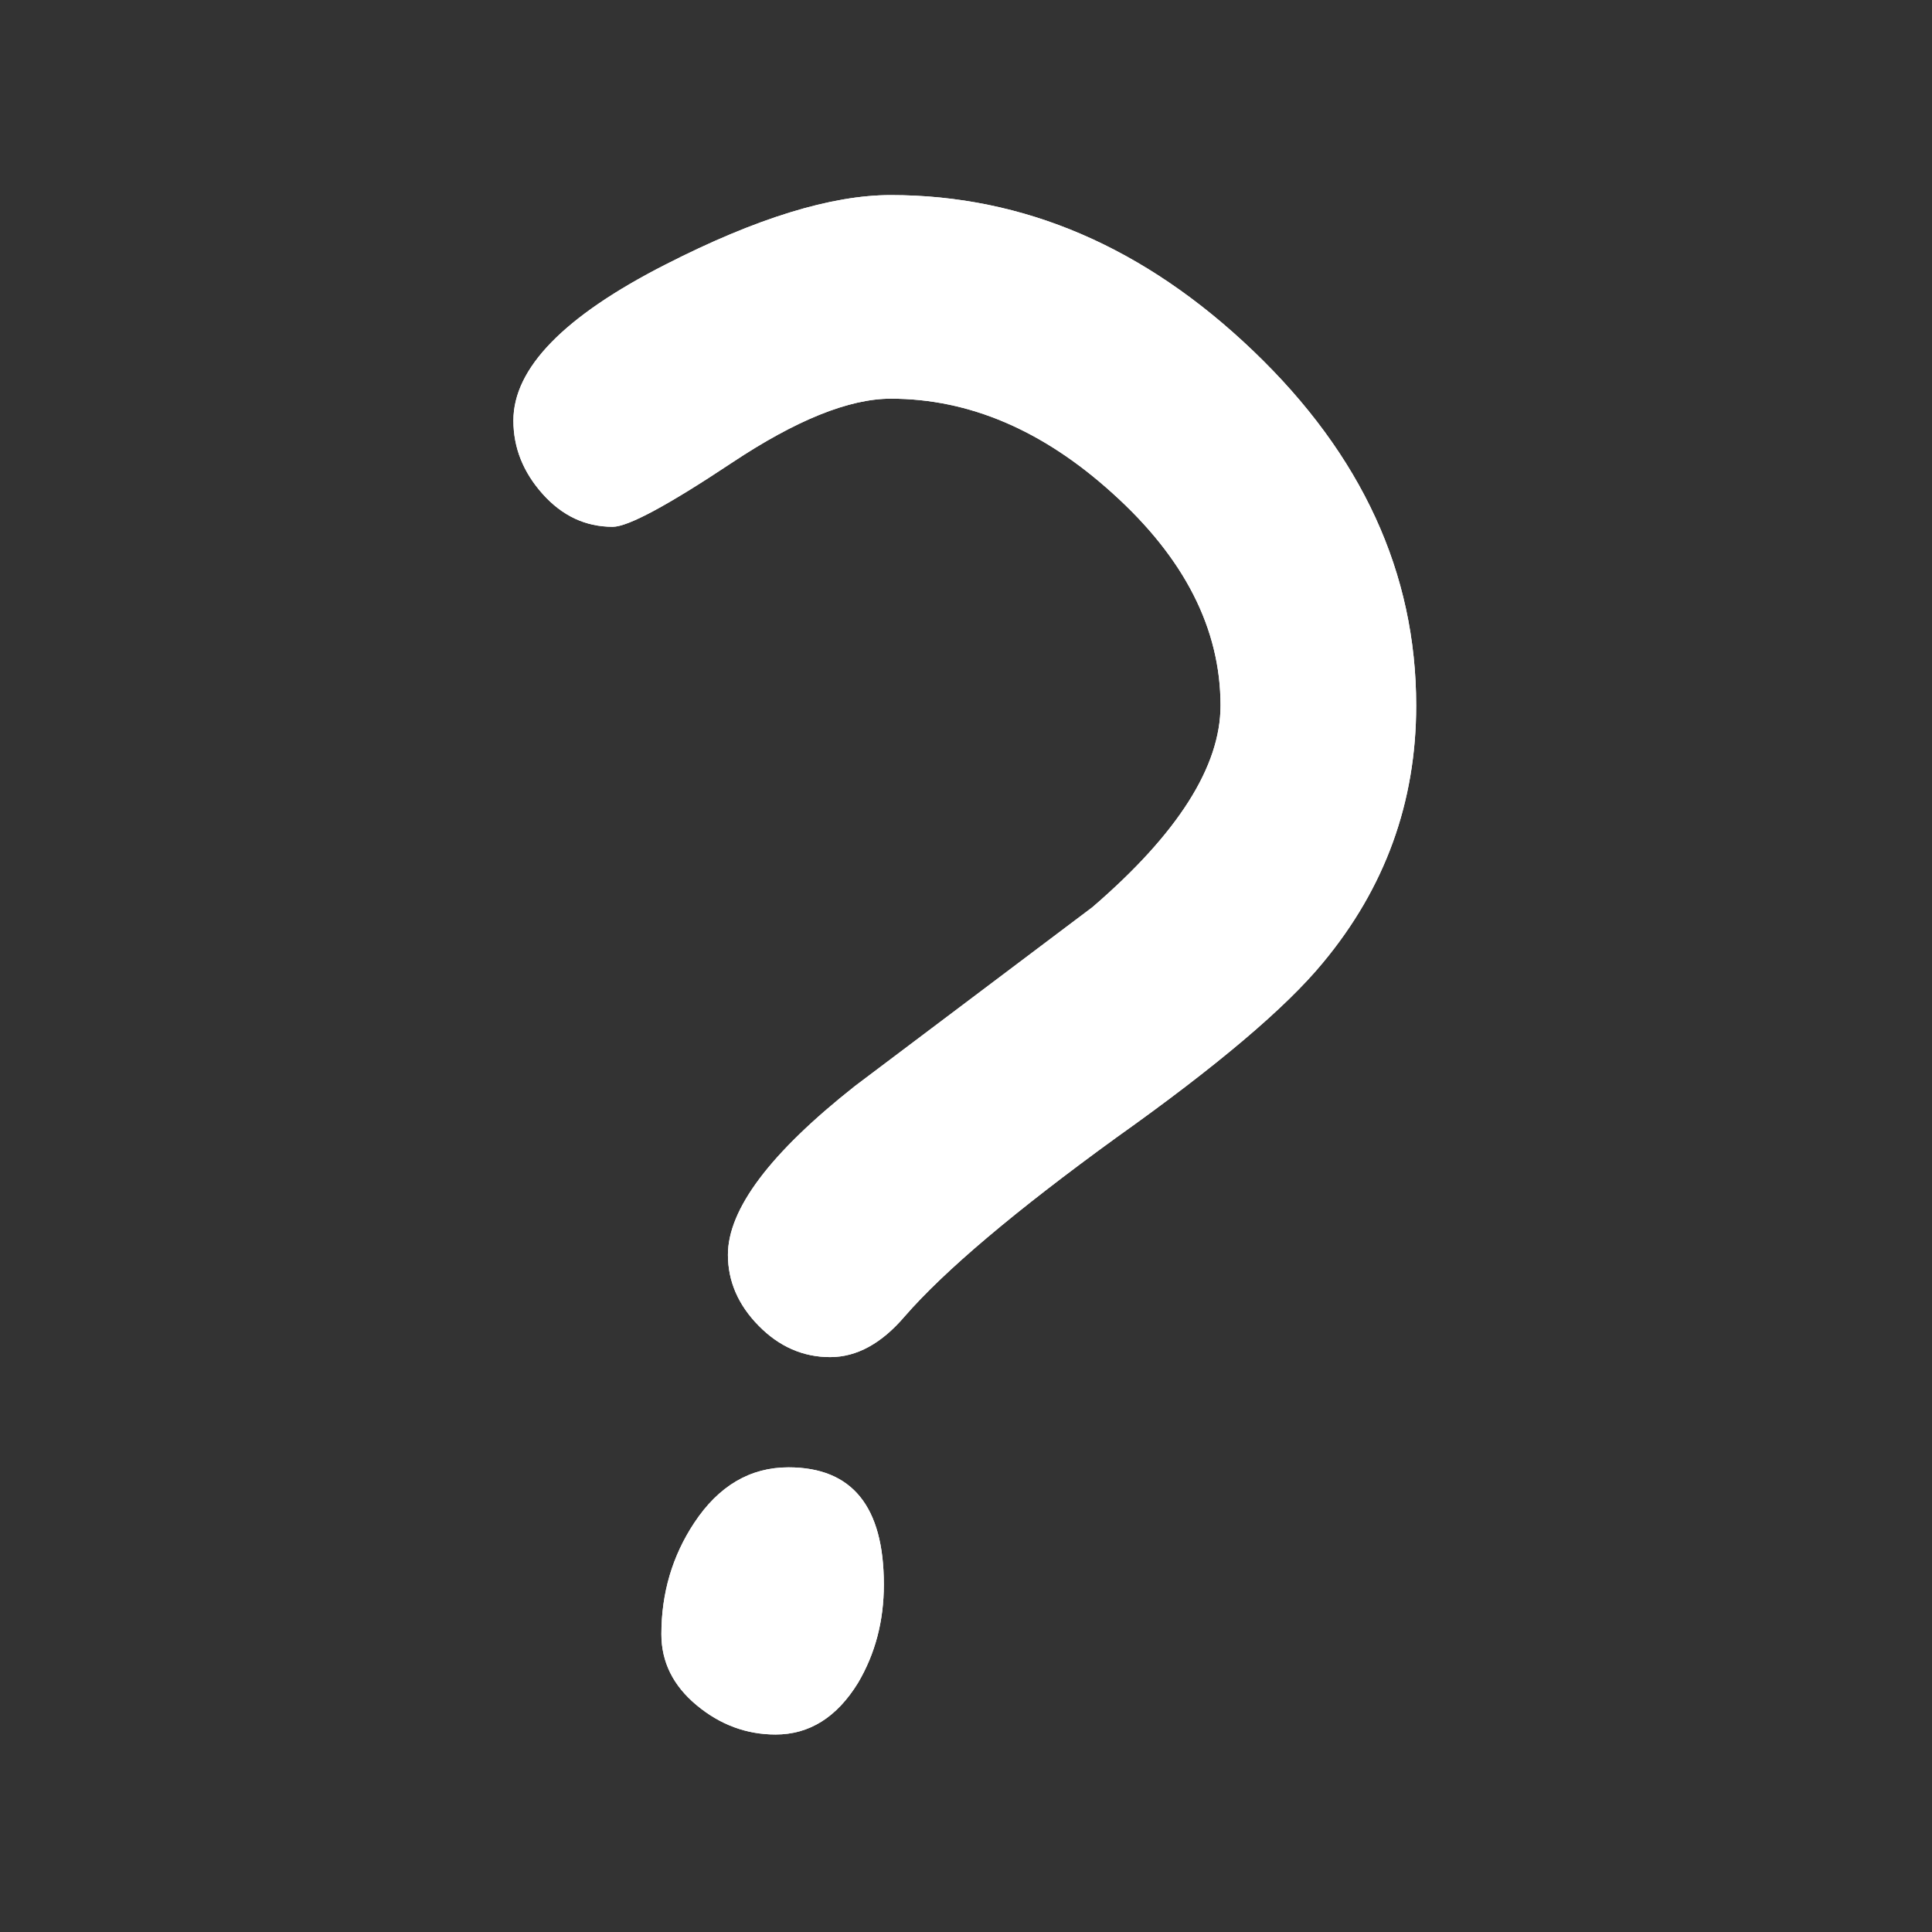 <?xml version="1.0" encoding="UTF-8" standalone="no"?><!DOCTYPE svg PUBLIC "-//W3C//DTD SVG 1.1//EN" "http://www.w3.org/Graphics/SVG/1.1/DTD/svg11.dtd">
<svg
  width="100%"
  height="100%"
  viewBox="0 0 267 267"
  version="1.1"
  xmlns="http://www.w3.org/2000/svg"
  xmlns:xlink="http://www.w3.org/1999/xlink"
  xml:space="preserve"
  xmlns:serif="http://www.serif.com/"
  style="
    fill-rule: evenodd;
    clip-rule: evenodd;
    stroke-linejoin: round;
    stroke-miterlimit: 2;
  "
>
  <rect x="0" y="0" width="267" height="267" fill="#333333" stroke="none"/>
  <g>
    <path
      d="M114.735,187.55c-3.752,-0 -7.046,-1.442 -9.882,-4.324c-2.837,-2.882 -4.255,-6.154 -4.255,-9.814c-0,-6.314 5.856,-14.091 17.569,-23.333l32.804,-24.707c11.804,-10.157 17.706,-19.444 17.706,-27.863c-0,-10.614 -4.987,-20.405 -14.961,-29.372c-9.608,-8.693 -19.811,-13.04 -30.608,-13.04c-5.765,0 -13.085,2.951 -21.961,8.853c-8.876,5.902 -14.366,8.853 -16.471,8.853c-3.752,0 -6.977,-1.51 -9.677,-4.529c-2.699,-3.02 -4.049,-6.405 -4.049,-10.157c0,-7.229 7,-14.412 21.001,-21.549c12.536,-6.406 22.921,-9.608 31.157,-9.608c18.392,-0 35.092,7.183 50.098,21.549c15.007,14.366 22.51,30.7 22.51,49c0,13.36 -4.3,25.21 -12.902,35.55c-5.124,6.222 -14.64,14.274 -28.549,24.157c-14,10.157 -23.745,18.392 -29.236,24.706c-3.202,3.752 -6.634,5.628 -10.294,5.628Zm-7.549,52.157c-4.026,0 -7.663,-1.35 -10.912,-4.049c-3.248,-2.699 -4.872,-5.971 -4.872,-9.814c-0,-5.673 1.509,-10.797 4.529,-15.373c3.386,-5.124 7.732,-7.686 13.039,-7.686c8.785,0 13.177,5.399 13.177,16.196c-0,5.033 -1.19,9.563 -3.569,13.589c-2.928,4.758 -6.725,7.137 -11.392,7.137Z"
      style="fill: #fff; fill-rule: nonzero"
    />
    <path
      d="M114.735,187.55c-3.752,-0 -7.046,-1.442 -9.882,-4.324c-2.837,-2.882 -4.255,-6.154 -4.255,-9.814c-0,-6.314 5.856,-14.091 17.569,-23.333l32.804,-24.707c11.804,-10.157 17.706,-19.444 17.706,-27.863c-0,-10.614 -4.987,-20.405 -14.961,-29.372c-9.608,-8.693 -19.811,-13.04 -30.608,-13.04c-5.765,0 -13.085,2.951 -21.961,8.853c-8.876,5.902 -14.366,8.853 -16.471,8.853c-3.752,0 -6.977,-1.51 -9.677,-4.529c-2.699,-3.02 -4.049,-6.405 -4.049,-10.157c0,-7.229 7,-14.412 21.001,-21.549c12.536,-6.406 22.921,-9.608 31.157,-9.608c18.392,-0 35.092,7.183 50.098,21.549c15.007,14.366 22.51,30.7 22.51,49c0,13.36 -4.3,25.21 -12.902,35.55c-5.124,6.222 -14.64,14.274 -28.549,24.157c-14,10.157 -23.745,18.392 -29.236,24.706c-3.202,3.752 -6.634,5.628 -10.294,5.628Zm-7.549,52.157c-4.026,0 -7.663,-1.35 -10.912,-4.049c-3.248,-2.699 -4.872,-5.971 -4.872,-9.814c-0,-5.673 1.509,-10.797 4.529,-15.373c3.386,-5.124 7.732,-7.686 13.039,-7.686c8.785,0 13.177,5.399 13.177,16.196c-0,5.033 -1.19,9.563 -3.569,13.589c-2.928,4.758 -6.725,7.137 -11.392,7.137Z"
      style="fill: #fff; fill-rule: nonzero"
    />
  </g>
</svg>
